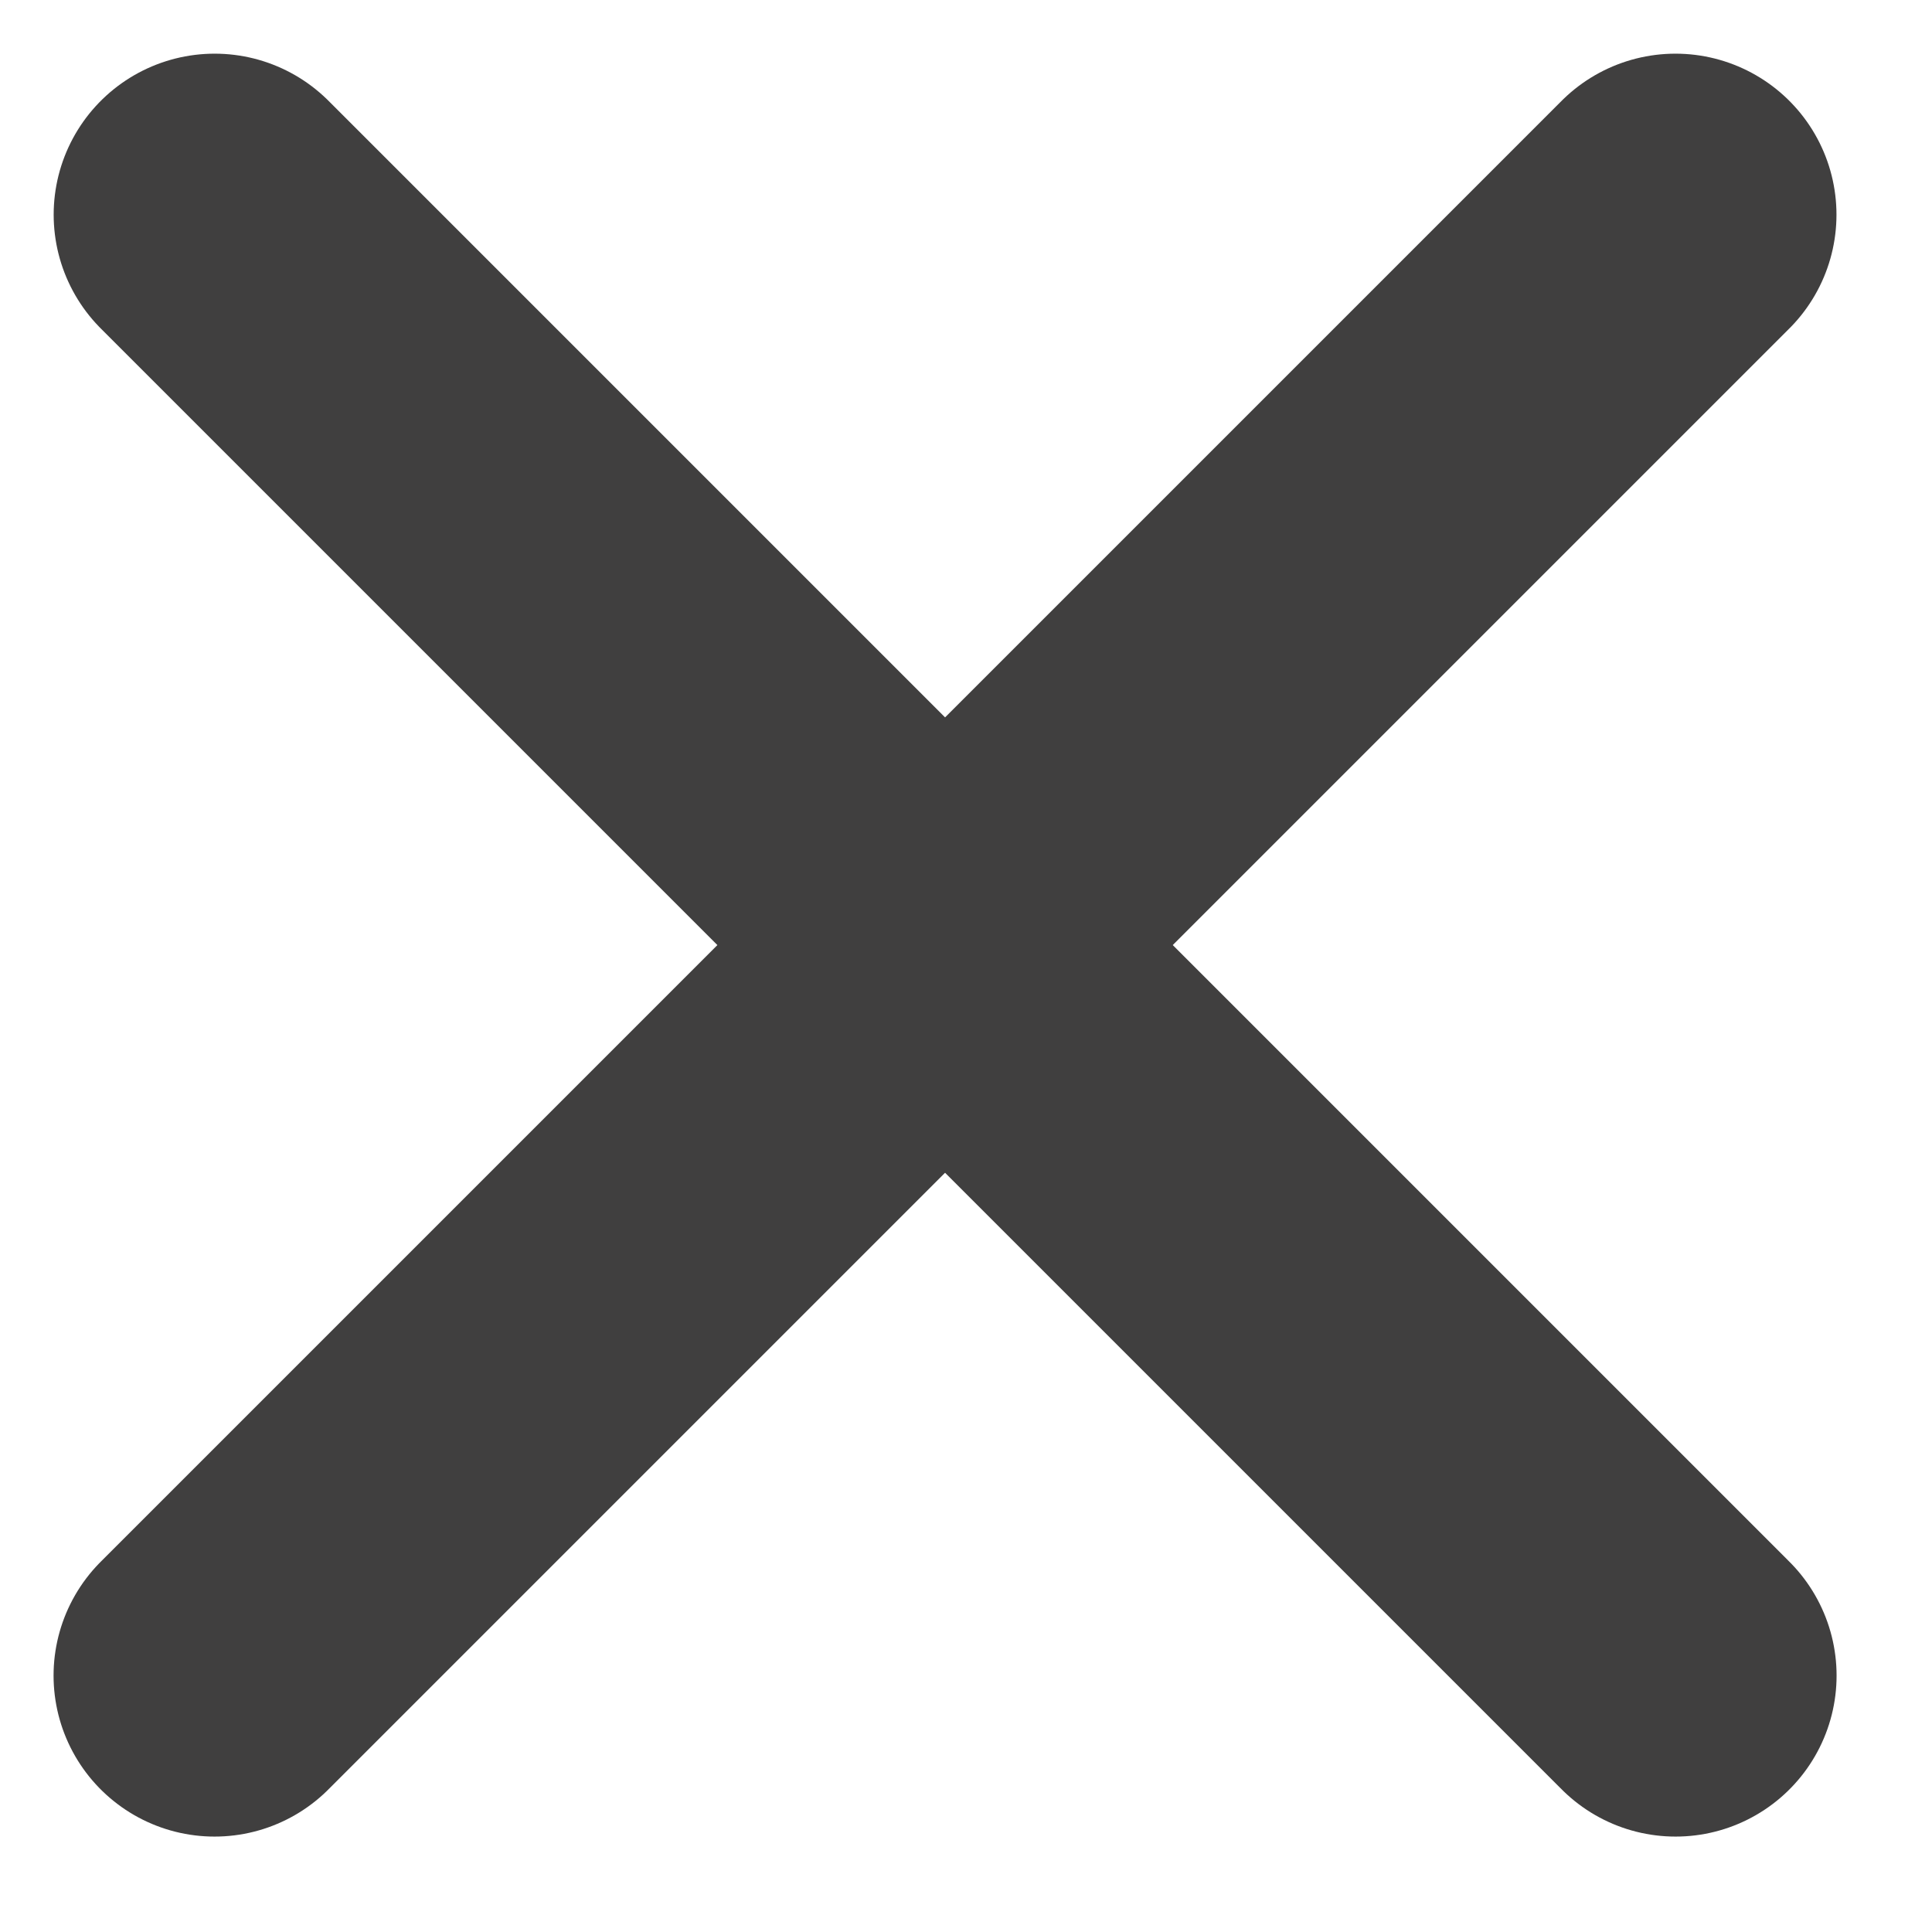<?xml version="1.0" encoding="UTF-8" standalone="no"?>
<svg width="18px" height="18px" viewBox="0 0 18 18" version="1.1" xmlns="http://www.w3.org/2000/svg" xmlns:xlink="http://www.w3.org/1999/xlink" xmlns:sketch="http://www.bohemiancoding.com/sketch/ns">
    <!-- Generator: Sketch 3.2.2 (9983) - http://www.bohemiancoding.com/sketch -->
    <title>close-grey</title>
    <desc>Created with Sketch.</desc>
    <defs></defs>
    <g id="Page-1" stroke="none" stroke-width="1" fill="none" fill-rule="evenodd" sketch:type="MSPage">
        <g id="r" sketch:type="MSArtboardGroup" transform="translate(-499, -234)" stroke="#403F3F" stroke-width="3" stroke-linecap="round" stroke-linejoin="round">
            <g id="close-grey" sketch:type="MSLayerGroup" transform="translate(501, 236)">
                <path d="M-3.55271368e-15,4.4408921e-15 L6.5,6.5 L13.611,13.611" id="arrow-right-grey" sketch:type="MSShapeGroup"></path>
                <path d="M-3.55271368e-15,4.4408921e-15 L6.5,6.5 L13.611,13.611" id="arrow-right-grey" sketch:type="MSShapeGroup" transform="translate(6.805, 6.805) scale(-1, 1) translate(-6.805, -6.805) "></path>
            </g>
        </g>
    </g>
</svg>